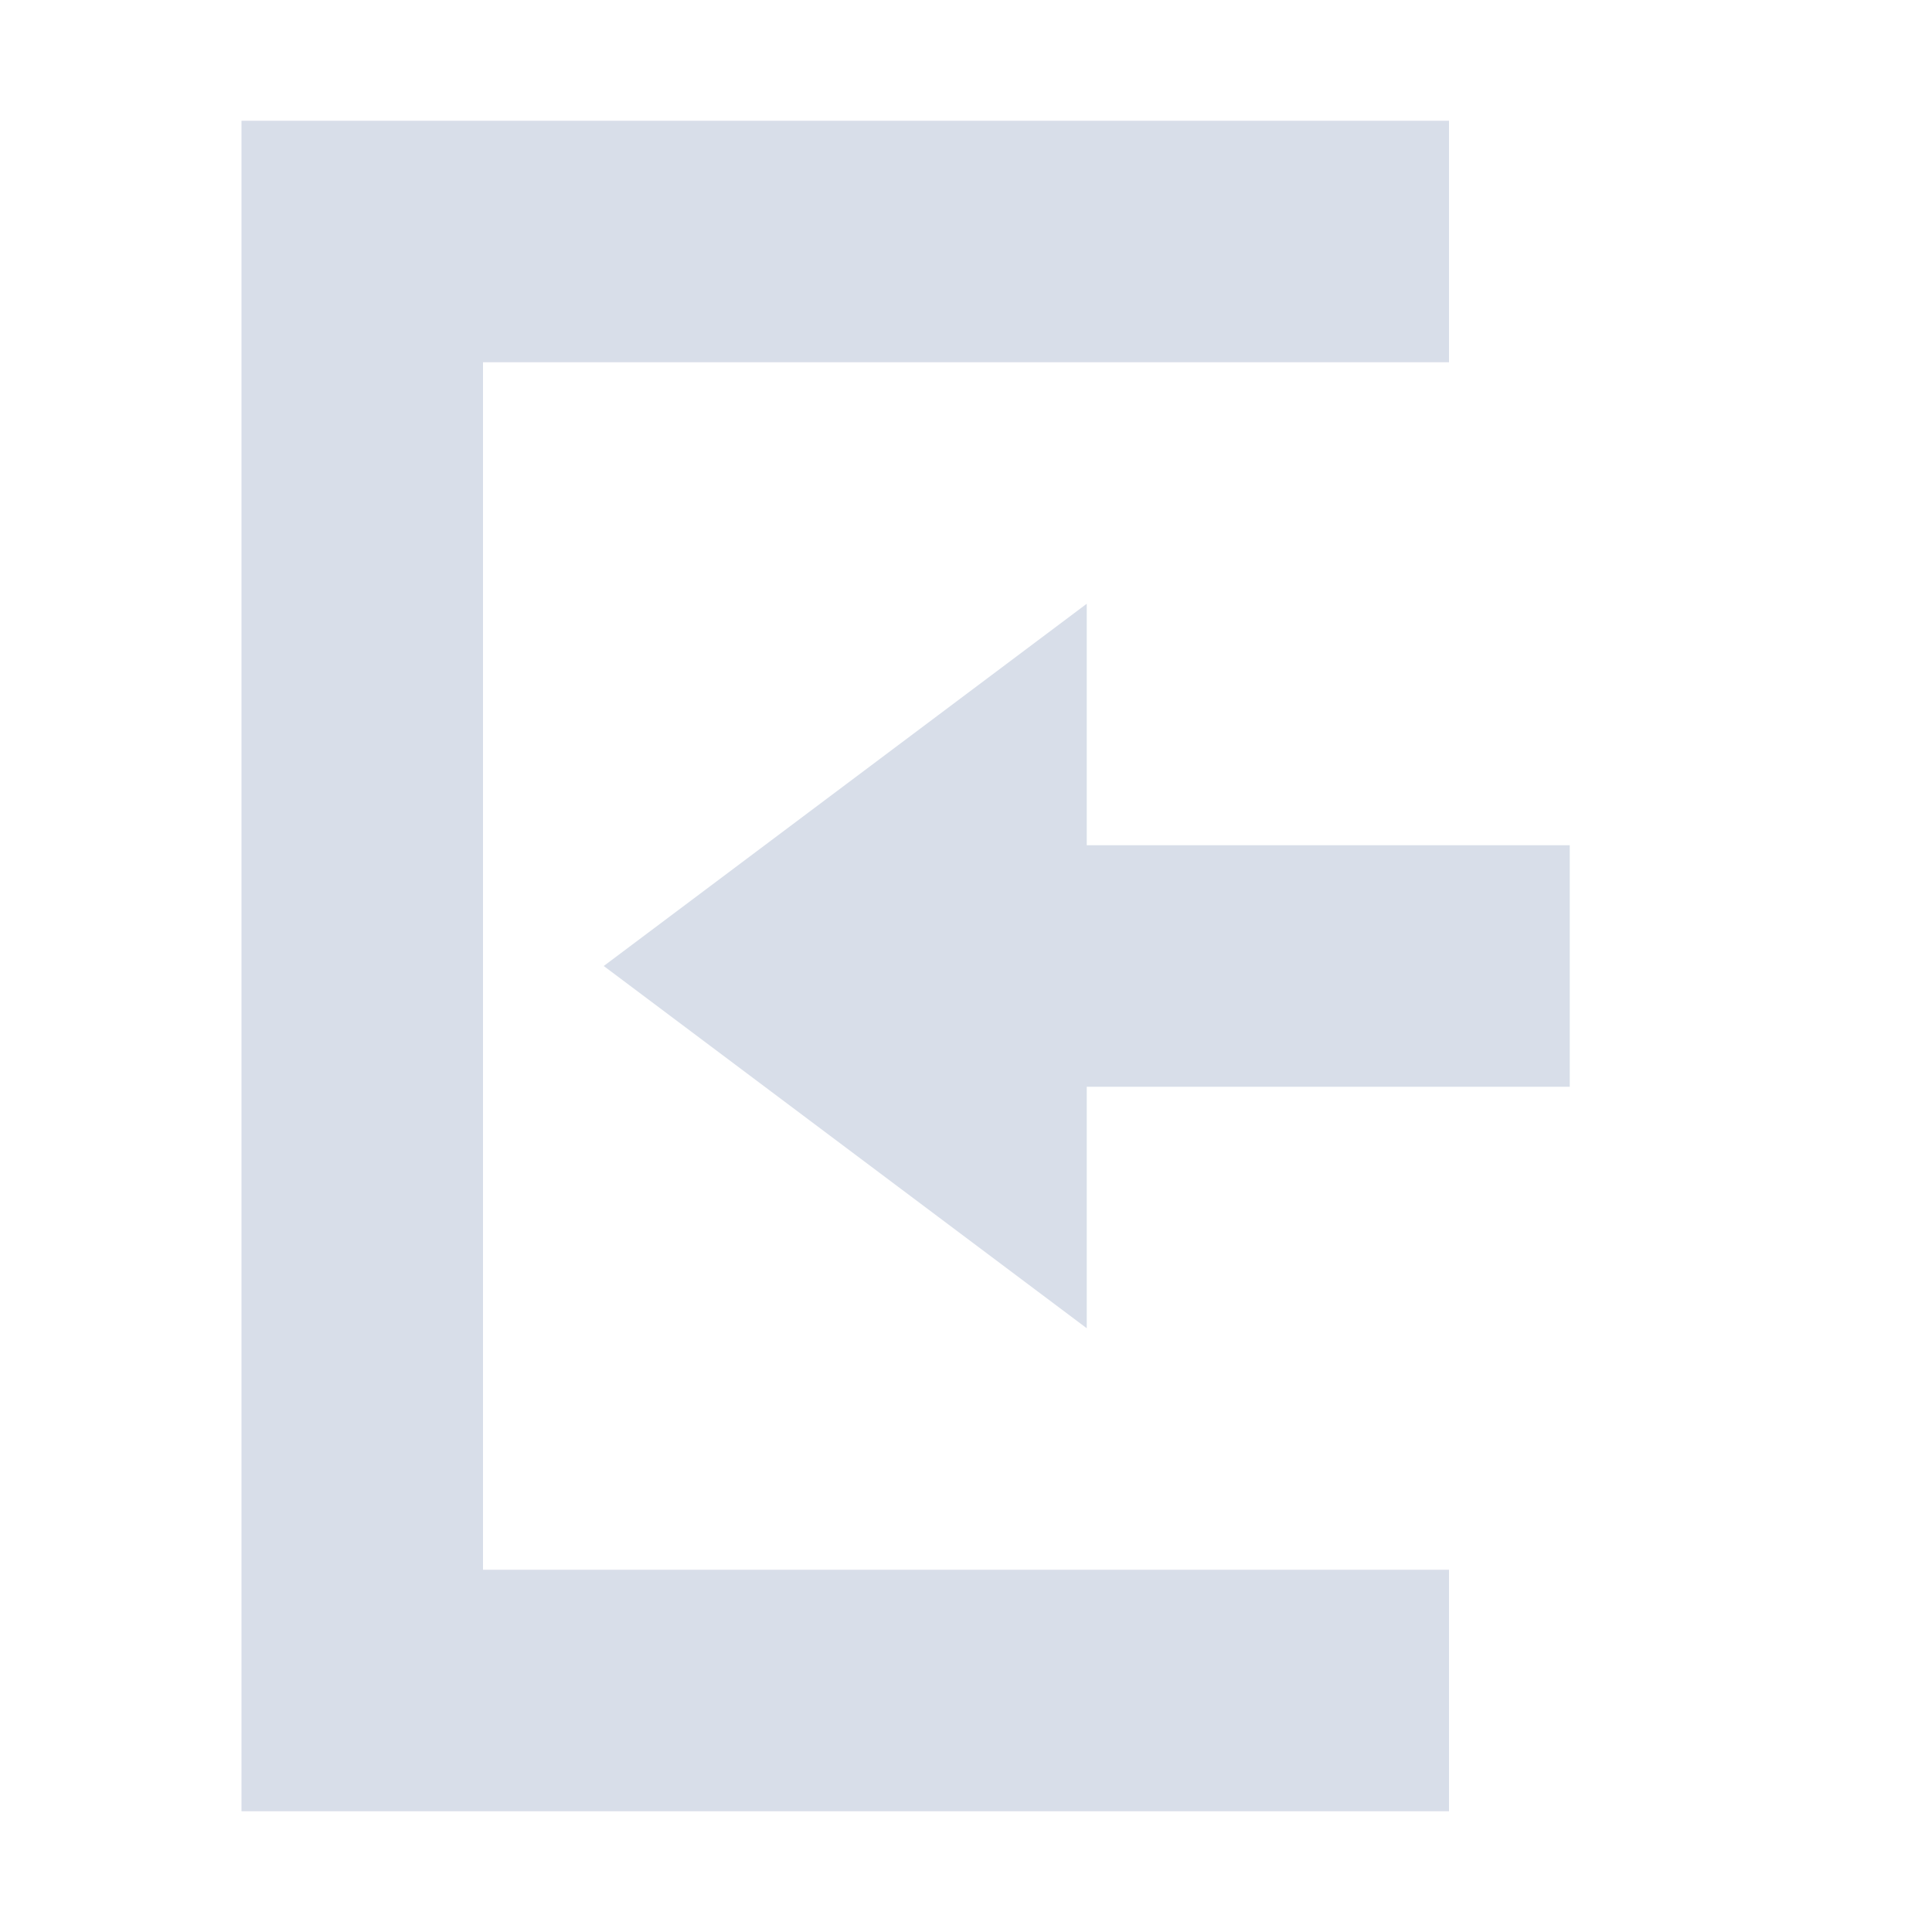 <svg xmlns="http://www.w3.org/2000/svg" width="16" height="16" version="1.1">
 <path style="fill:#D8DEE9" d="M 9,5 5,8 9,11 V 9 H 13 V 7 H 9 Z"/>
 <path style="fill:#D8DEE9" d="M 2,15 H 12 V 13 H 4 V 3 3 H 12 V 1 H 2 Z"/>
</svg>
